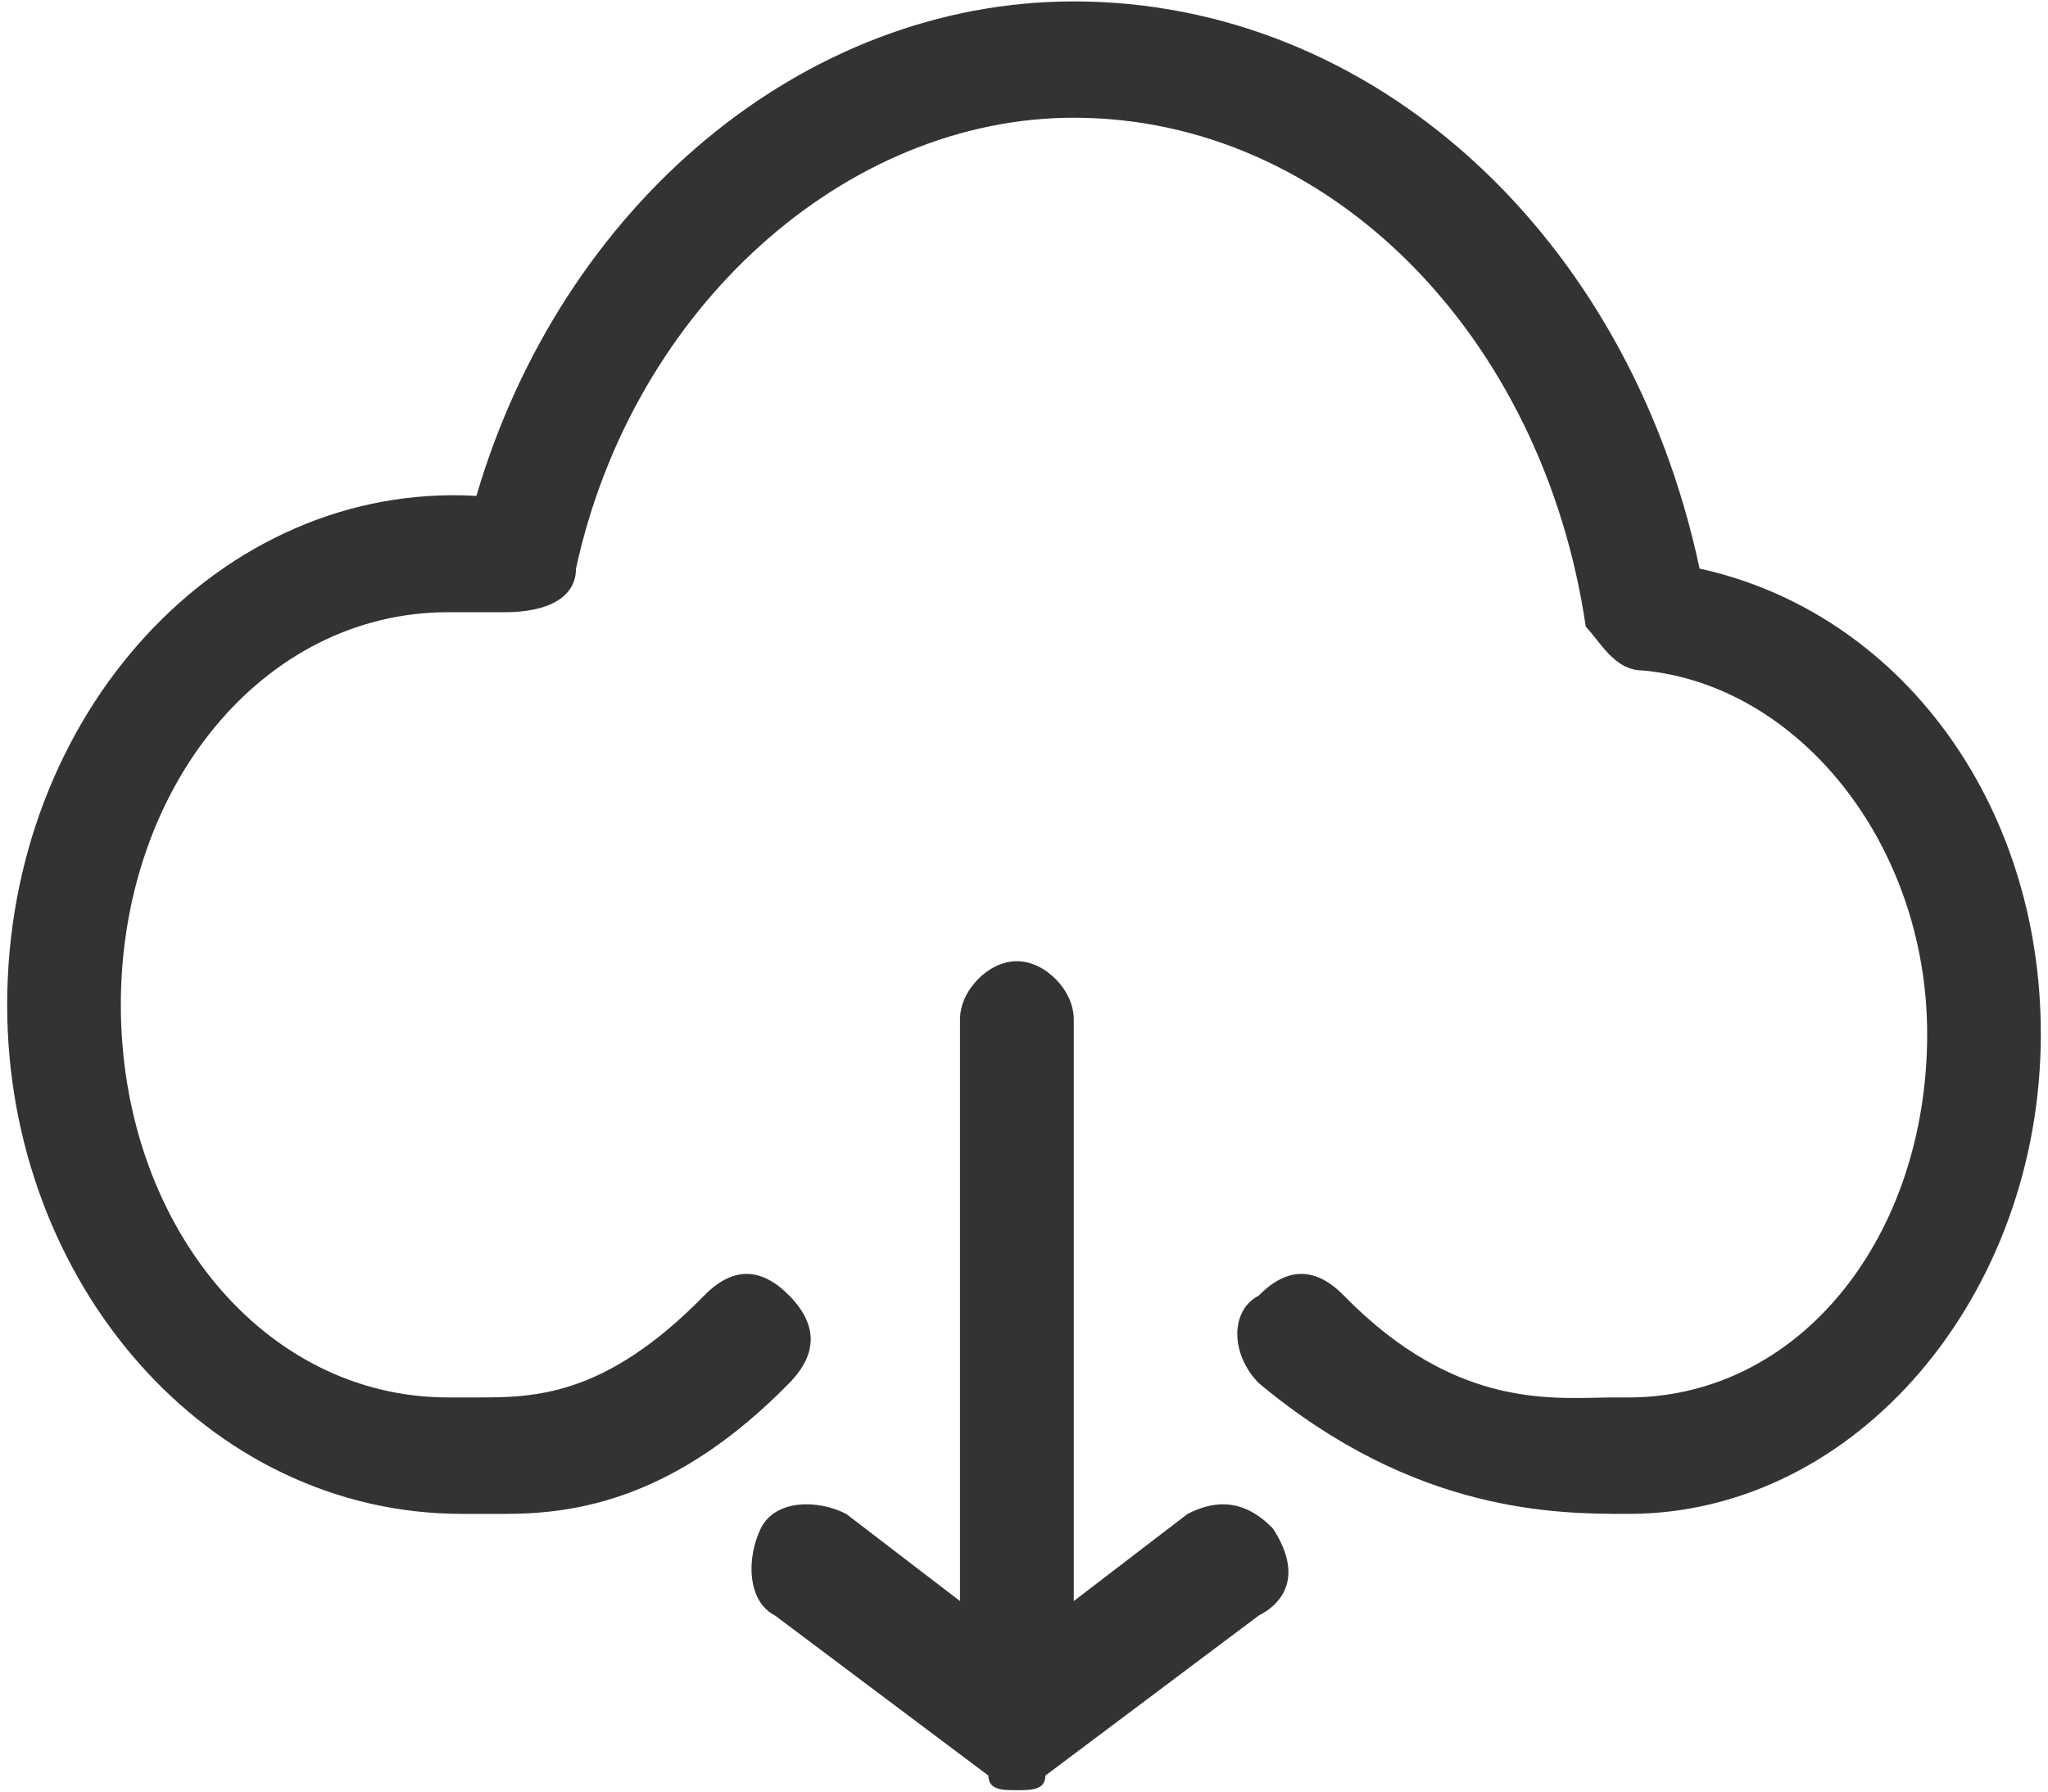 ﻿<?xml version="1.0" encoding="utf-8"?>
<svg version="1.1" xmlns:xlink="http://www.w3.org/1999/xlink" width="16px" height="14px" xmlns="http://www.w3.org/2000/svg">
  <g transform="matrix(1 0 0 1 -814 -596 )">
    <path d="M 6.611 11.83  L 7.5 12.511  L 7.5 7.966  C 7.5 7.739  7.722 7.511  7.944 7.511  C 8.167 7.511  8.389 7.739  8.389 7.966  L 8.389 12.511  L 9.278 11.83  C 9.5 11.716  9.722 11.716  9.944 11.943  C 10.167 12.284  10.056 12.511  9.833 12.625  L 8.167 13.875  C 8.167 13.989  8.056 13.989  7.944 13.989  C 7.833 13.989  7.722 13.989  7.722 13.875  L 6.056 12.625  C 5.833 12.511  5.833 12.17  5.944 11.943  C 6.056 11.716  6.389 11.716  6.611 11.83  Z M 6.167 10.807  C 5.278 11.716  4.5 11.83  3.944 11.83  L 3.611 11.83  C 1.611 11.83  0.056 10.011  0.056 7.852  C 0.056 5.58  1.722 3.761  3.722 3.875  C 4.389 1.602  6.278 0.011  8.389 0.011  C 10.722 0.011  12.722 1.83  13.278 4.443  C 14.833 4.784  15.944 6.261  15.944 8.08  C 15.944 10.125  14.5 11.83  12.722 11.83  C 12.167 11.83  11.056 11.83  9.833 10.807  C 9.611 10.58  9.611 10.239  9.833 10.125  C 10.056 9.898  10.278 9.898  10.5 10.125  C 11.389 11.034  12.167 10.92  12.611 10.92  L 12.722 10.92  C 14.056 10.92  15.056 9.67  15.056 8.08  C 15.056 6.602  14.056 5.352  12.833 5.239  C 12.611 5.239  12.5 5.011  12.389 4.898  C 12.056 2.625  10.389 0.92  8.389 0.92  C 6.611 0.92  4.944 2.398  4.5 4.443  C 4.5 4.67  4.278 4.784  3.944 4.784  L 3.5 4.784  C 2.056 4.784  0.944 6.148  0.944 7.852  C 0.944 9.557  2.056 10.92  3.5 10.92  L 3.722 10.92  C 4.167 10.92  4.722 10.92  5.5 10.125  C 5.722 9.898  5.944 9.898  6.167 10.125  C 6.389 10.352  6.389 10.58  6.167 10.807  Z " fill-rule="nonzero" fill="#333333" stroke="none" transform="matrix(1 0 0 1 814 596 )" />
  </g>
</svg>